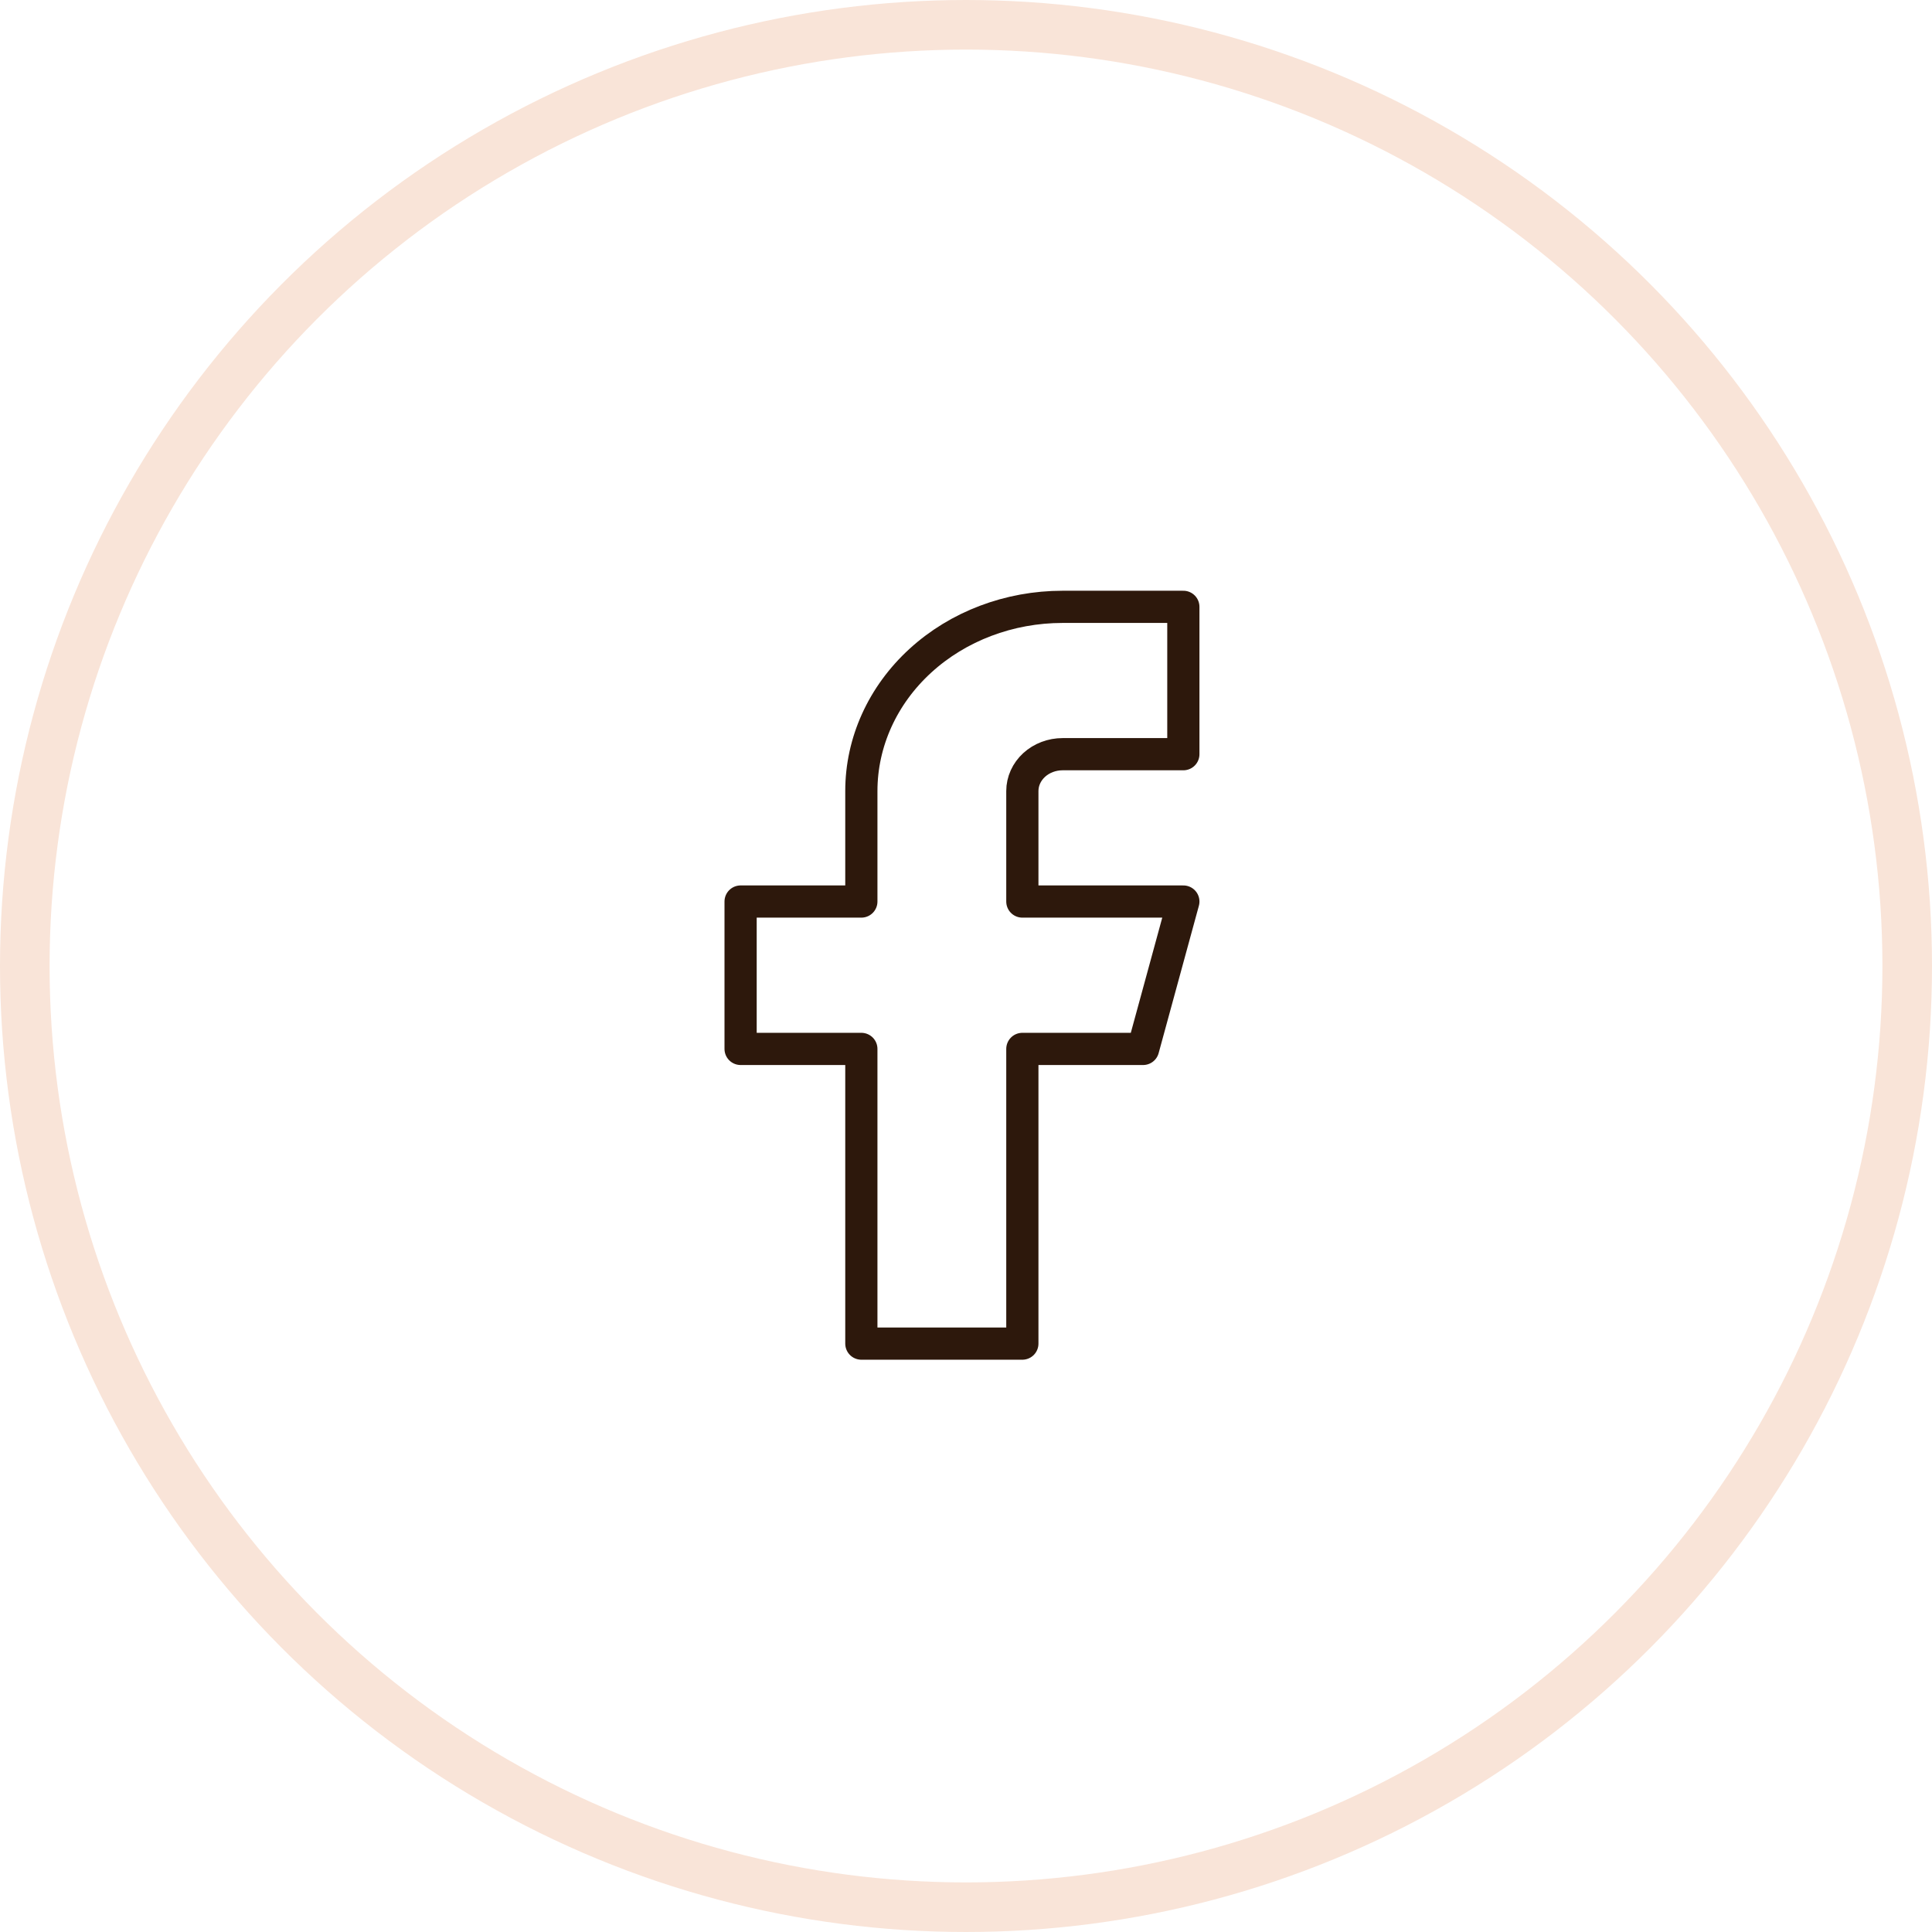 <svg width="60" height="60" viewBox="0 0 60 60" fill="none" xmlns="http://www.w3.org/2000/svg">
<circle cx="30" cy="30" r="29.23" stroke="#F9E4D8" stroke-width="1.54"/>
<path d="M36.75 18.846H33C31.342 18.846 29.753 19.448 28.581 20.521C27.409 21.594 26.75 23.049 26.75 24.566V27.998H23V32.575H26.75V41.727H31.75V32.575H35.5L36.75 27.998H31.75V24.566C31.75 24.263 31.882 23.972 32.116 23.757C32.35 23.543 32.669 23.422 33 23.422H36.75V18.846Z" stroke="#2D180C" stroke-linecap="round" stroke-linejoin="round"/>
</svg>
